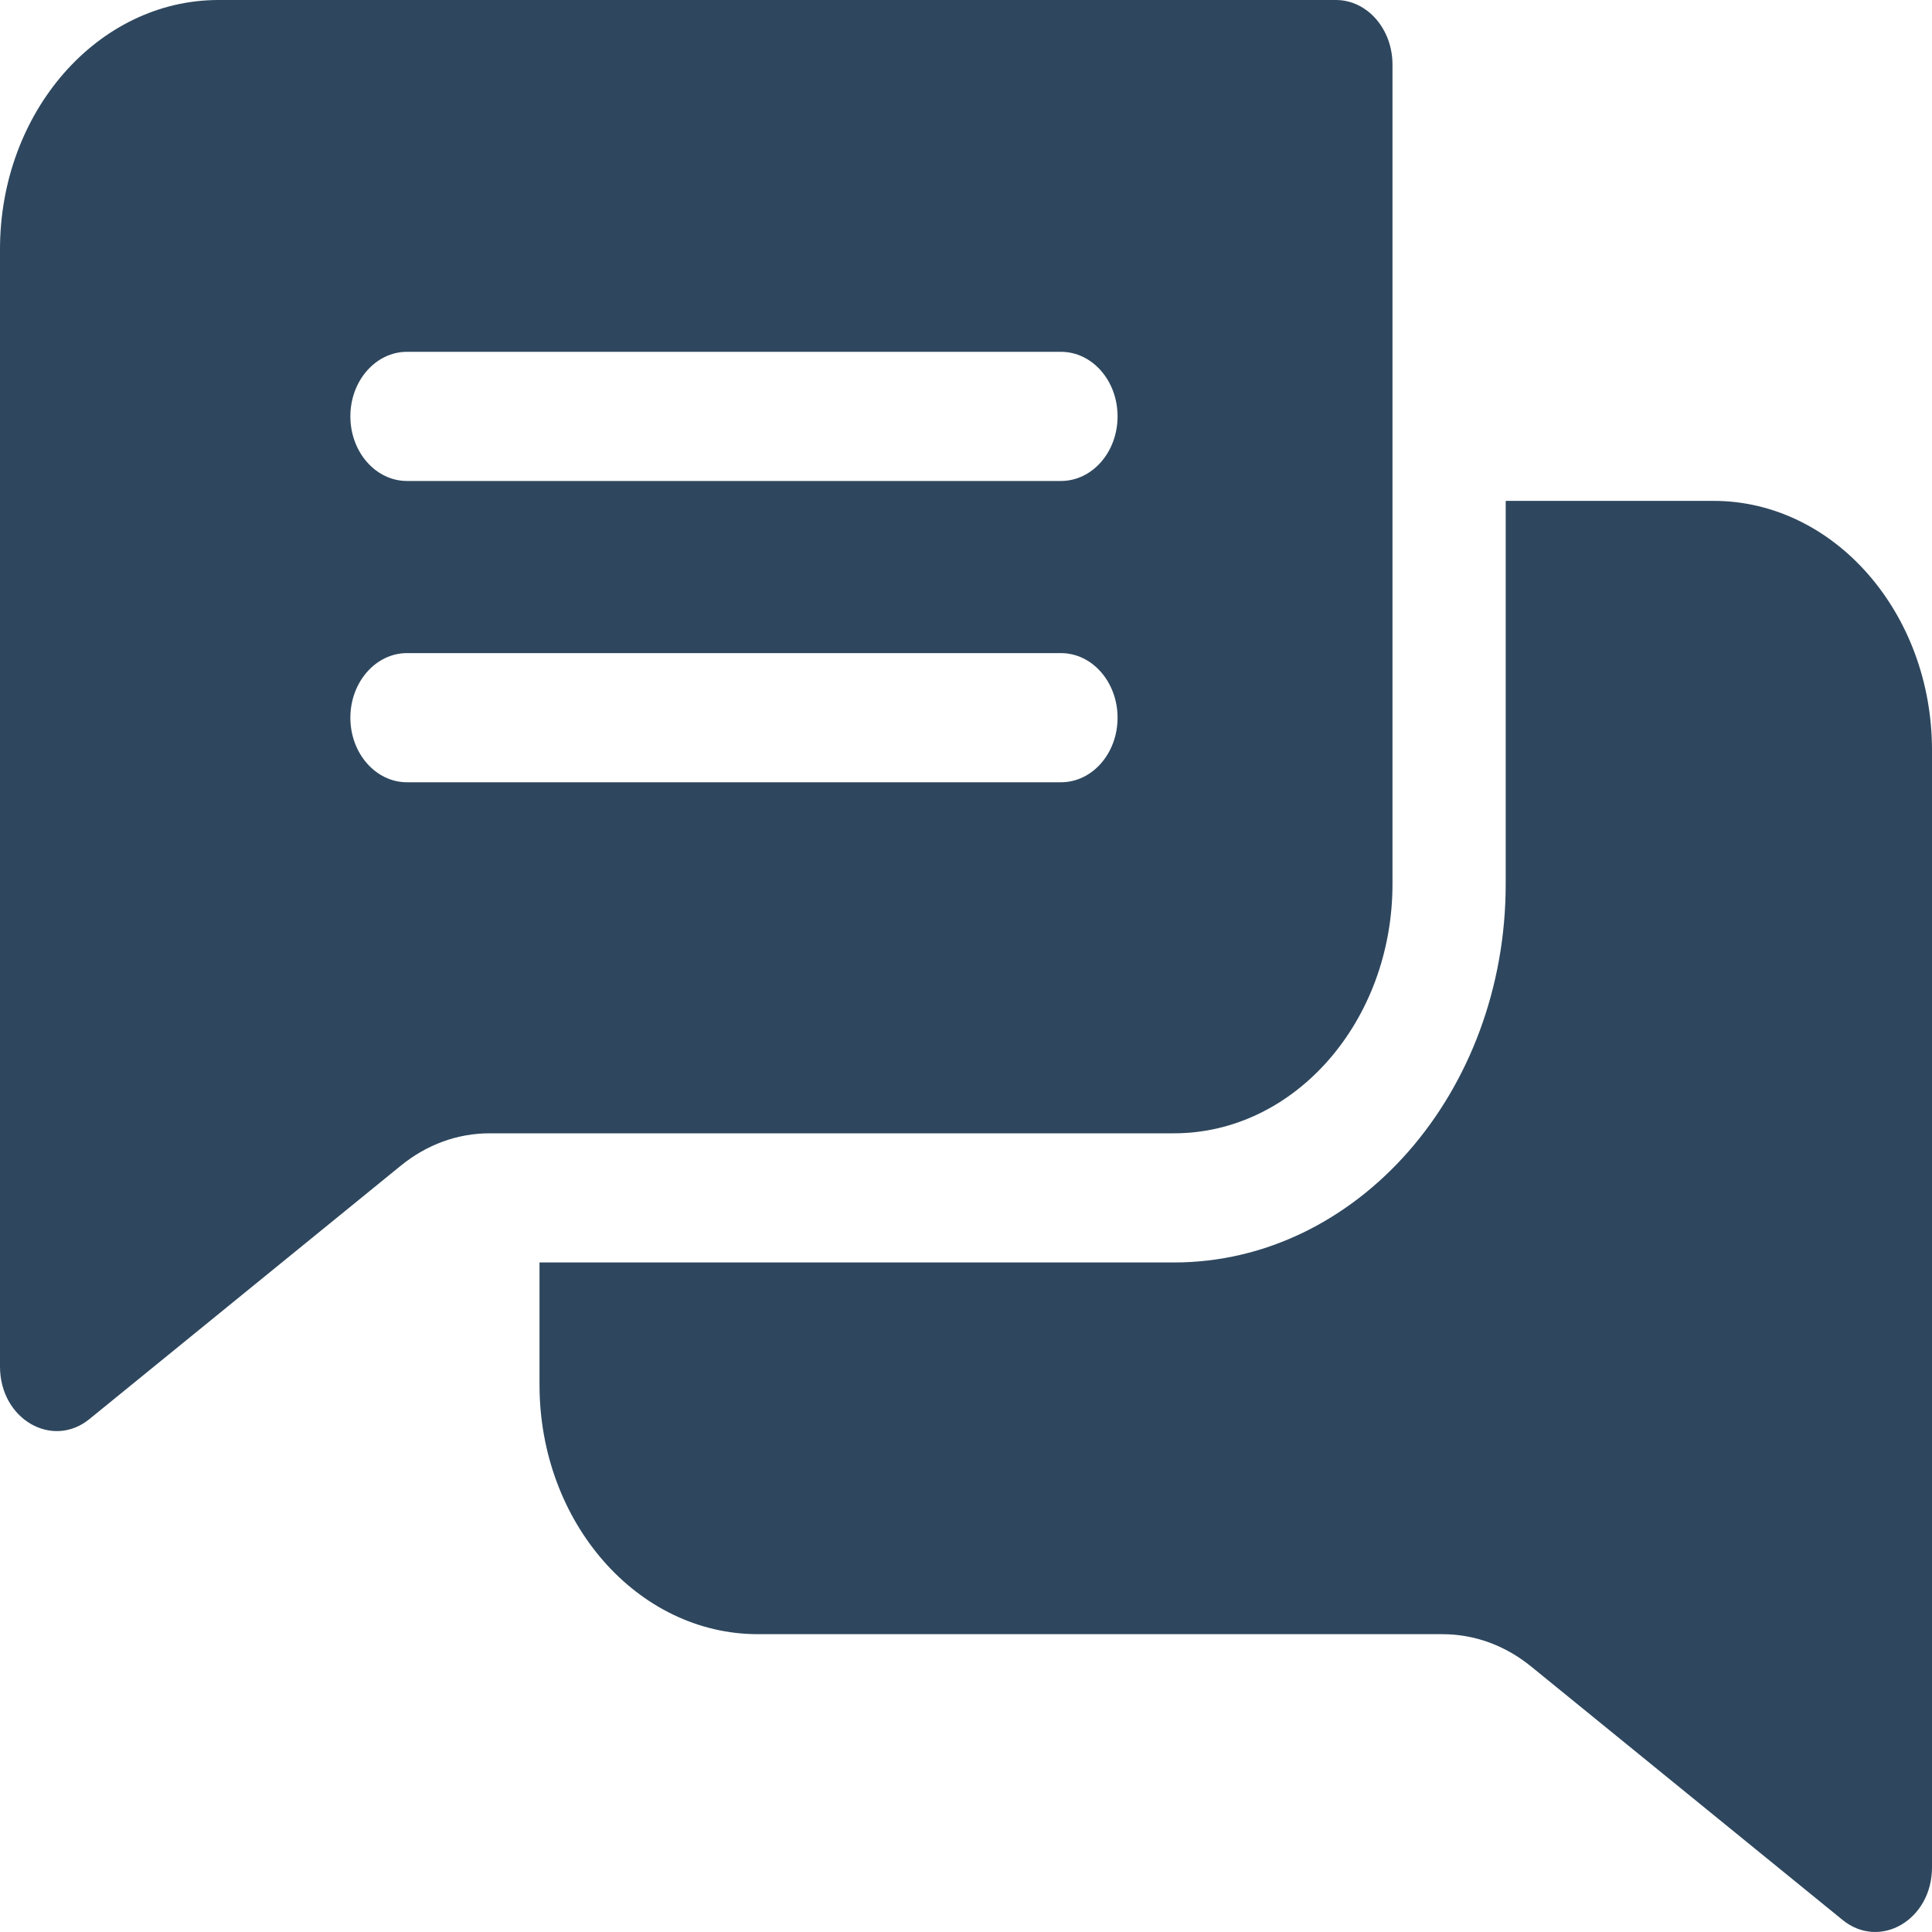 <svg width="20" height="20" viewBox="0 0 20 20" fill="none" xmlns="http://www.w3.org/2000/svg">
<path d="M13.829 0H2.262C1.014 0 0 1.157 0 2.58V14.146C0 14.694 0.543 15.002 0.926 14.69L4.148 12.068C4.418 11.848 4.736 11.732 5.068 11.732H12.153C13.401 11.732 14.415 10.574 14.415 9.151V0.669C14.415 0.299 14.153 0 13.829 0ZM10.983 8.098H4.213C3.89 8.098 3.627 7.799 3.627 7.43C3.627 7.061 3.89 6.761 4.213 6.761H10.983C11.307 6.761 11.569 7.061 11.569 7.43C11.569 7.799 11.307 8.098 10.983 8.098ZM10.983 4.979H4.213C3.89 4.979 3.627 4.68 3.627 4.31C3.627 3.941 3.89 3.642 4.213 3.642H10.983C11.307 3.642 11.569 3.941 11.569 4.31C11.569 4.68 11.307 4.979 10.983 4.979Z" fill="#2E475E"/>
<path d="M20 7.766V19.331C20 19.875 19.46 20.189 19.074 19.875L15.852 17.253C15.582 17.033 15.264 16.917 14.932 16.917H7.846C6.599 16.917 5.585 15.759 5.585 14.336V13.069H12.153C14.047 13.069 15.587 11.311 15.587 9.151V5.185H17.738C18.985 5.185 20 6.343 20 7.766Z" fill="#2E475E"/>
</svg>
